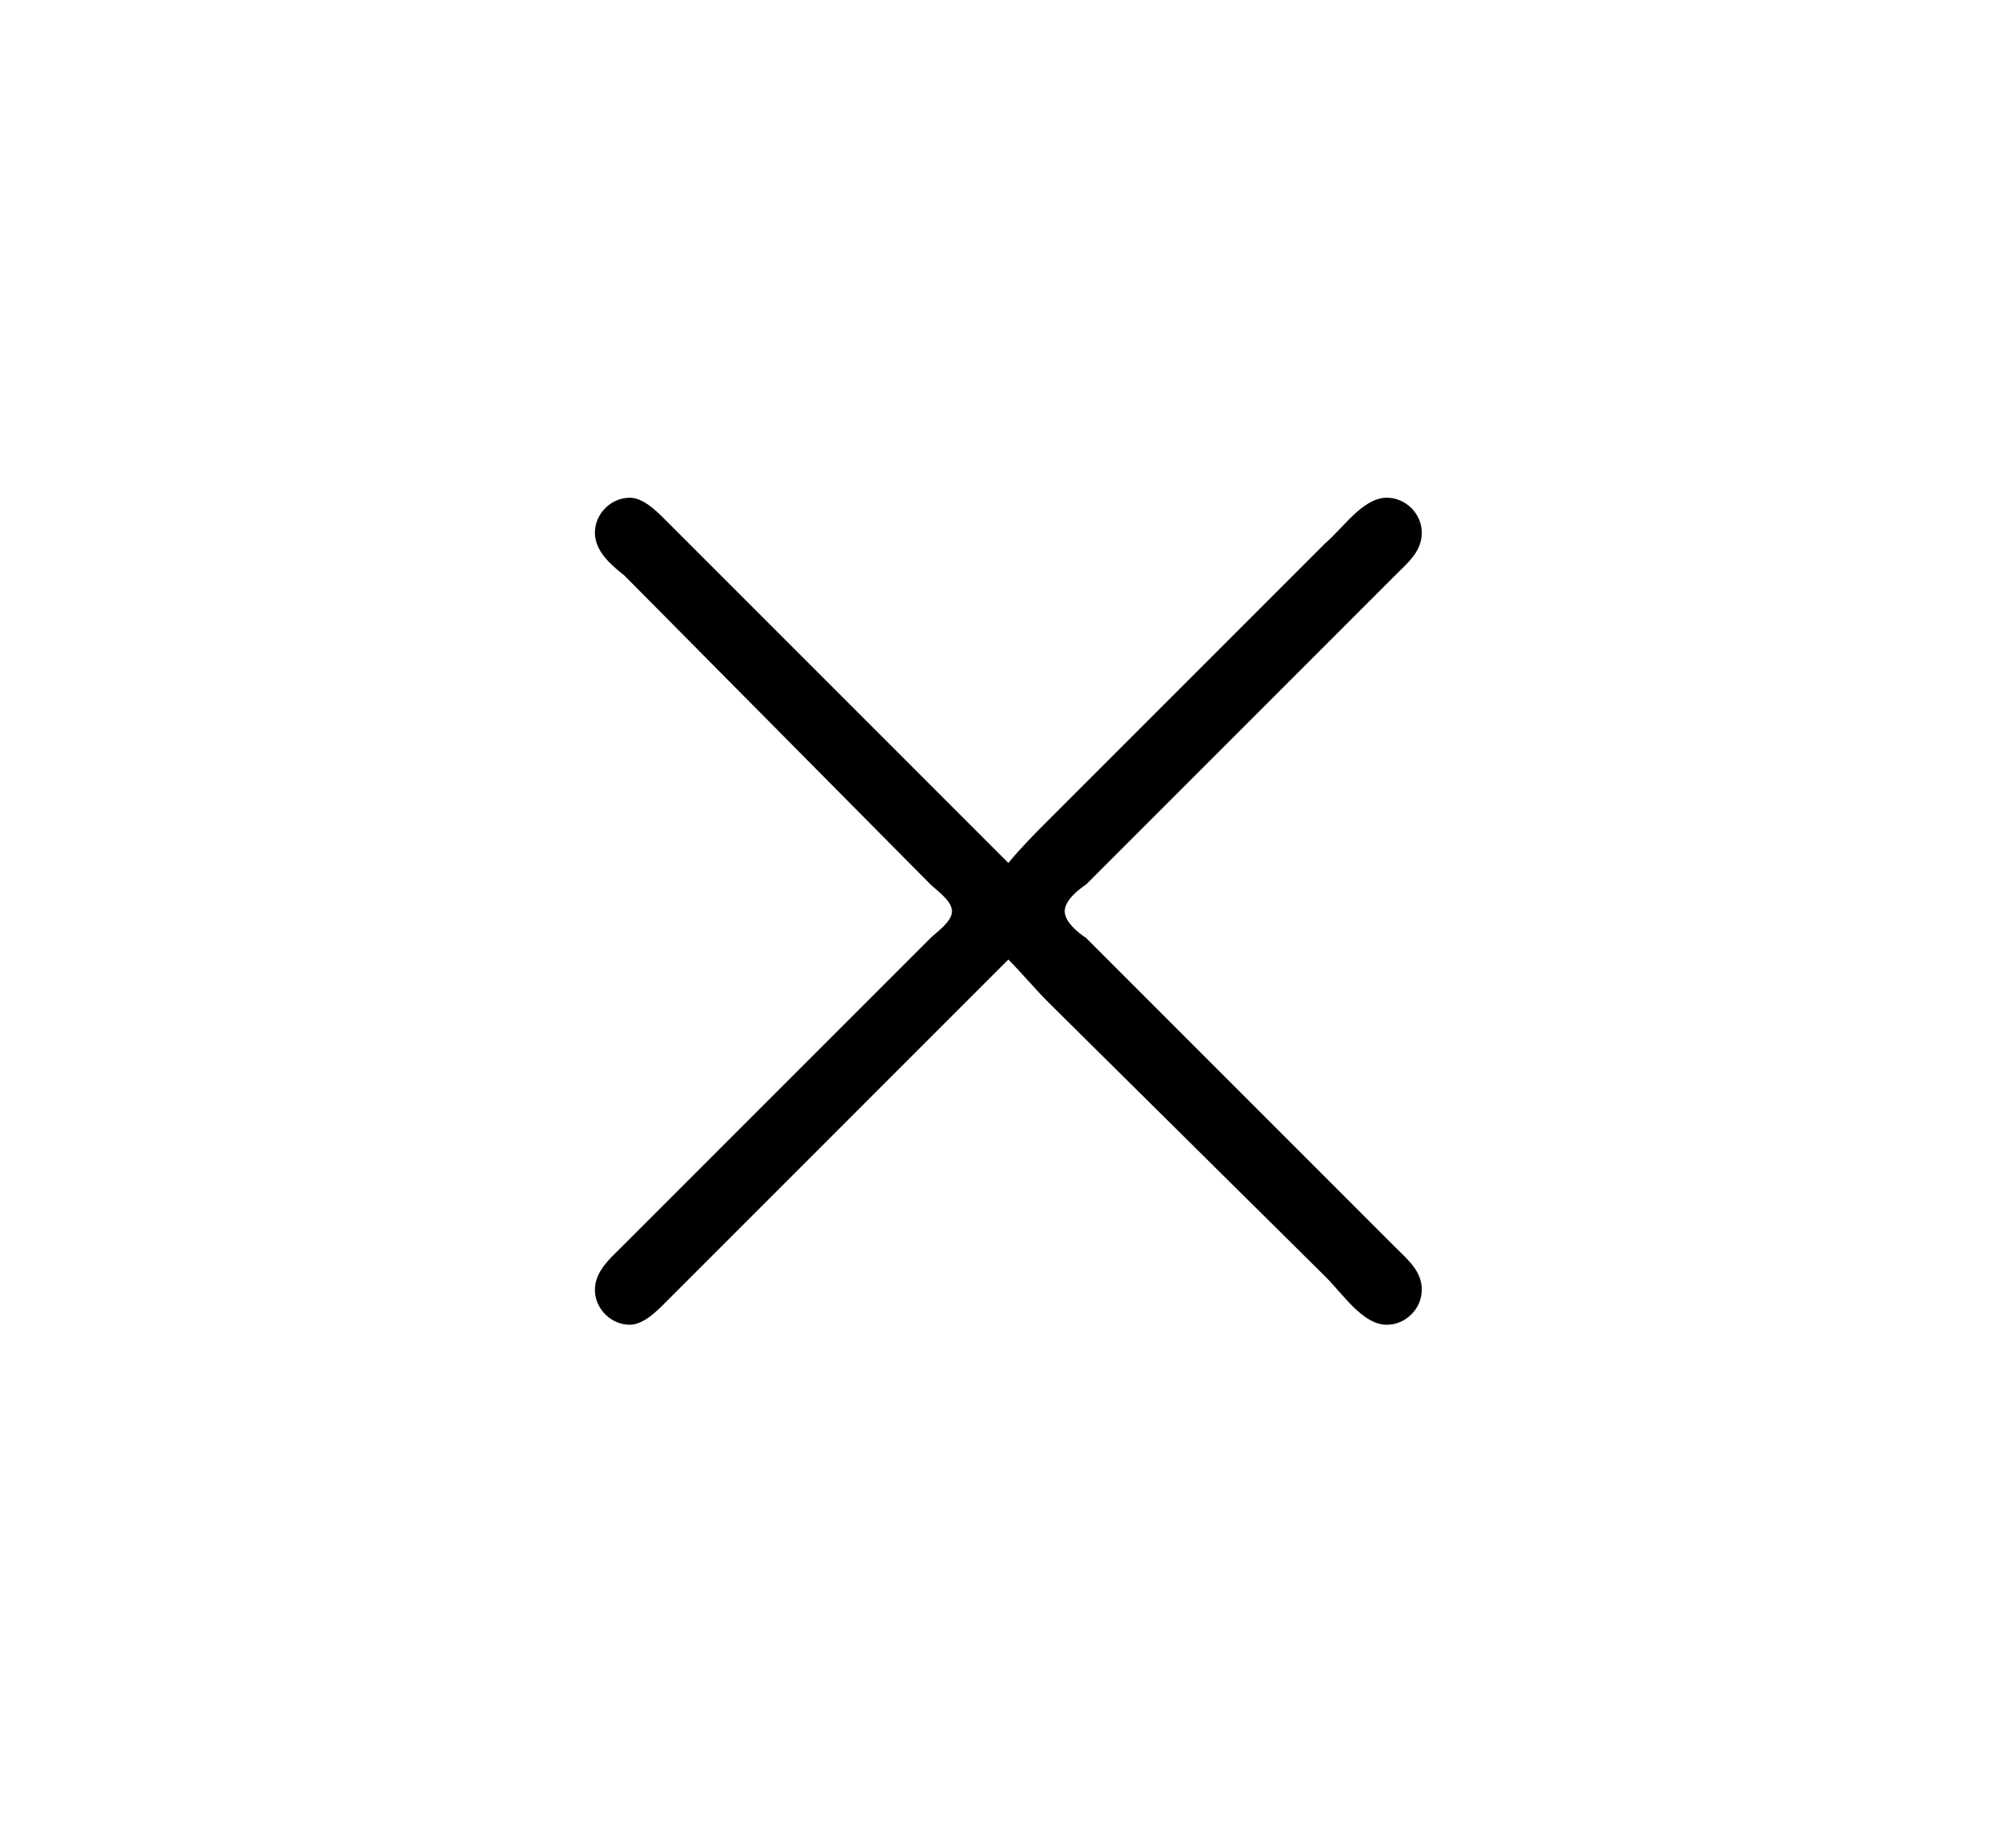 <?xml version="1.0" encoding="UTF-8"?>
<svg xmlns="http://www.w3.org/2000/svg" xmlns:xlink="http://www.w3.org/1999/xlink" width="11.732pt" height="10.625pt" viewBox="0 0 11.732 10.625" version="1.1">
<defs>
<g>
<symbol overflow="visible" id="glyph0-0">
<path style="stroke:none;" d=""/>
</symbol>
<symbol overflow="visible" id="glyph0-1">
<path style="stroke:none;" d="M 3.875 -2.219 C 3.953 -2.141 4.031 -2.047 4.109 -1.969 L 5.719 -0.375 C 5.828 -0.266 5.938 -0.094 6.078 -0.094 C 6.188 -0.094 6.281 -0.188 6.281 -0.297 C 6.281 -0.406 6.203 -0.469 6.125 -0.547 L 4.328 -2.344 C 4.281 -2.375 4.203 -2.438 4.203 -2.5 C 4.203 -2.562 4.281 -2.625 4.328 -2.656 L 6.125 -4.453 C 6.203 -4.531 6.281 -4.594 6.281 -4.703 C 6.281 -4.812 6.188 -4.906 6.078 -4.906 C 5.938 -4.906 5.828 -4.734 5.719 -4.641 L 4.109 -3.031 C 4.031 -2.953 3.953 -2.875 3.875 -2.781 L 1.875 -4.781 C 1.828 -4.828 1.75 -4.906 1.672 -4.906 C 1.562 -4.906 1.469 -4.812 1.469 -4.703 C 1.469 -4.594 1.562 -4.516 1.641 -4.453 L 3.422 -2.656 C 3.453 -2.625 3.547 -2.562 3.547 -2.5 C 3.547 -2.438 3.453 -2.375 3.422 -2.344 L 1.625 -0.547 C 1.562 -0.484 1.469 -0.406 1.469 -0.297 C 1.469 -0.188 1.562 -0.094 1.672 -0.094 C 1.75 -0.094 1.828 -0.172 1.875 -0.219 L 3.625 -1.969 C 3.703 -2.047 3.797 -2.141 3.875 -2.219 Z "/>
</symbol>
</g>
</defs>
<g id="surface1">
<g style="fill:rgb(0%,0%,0%);fill-opacity:1;">
  <use xlink:href="#glyph0-1" x="1.993" y="7.802"/>
</g>
</g>
</svg>
